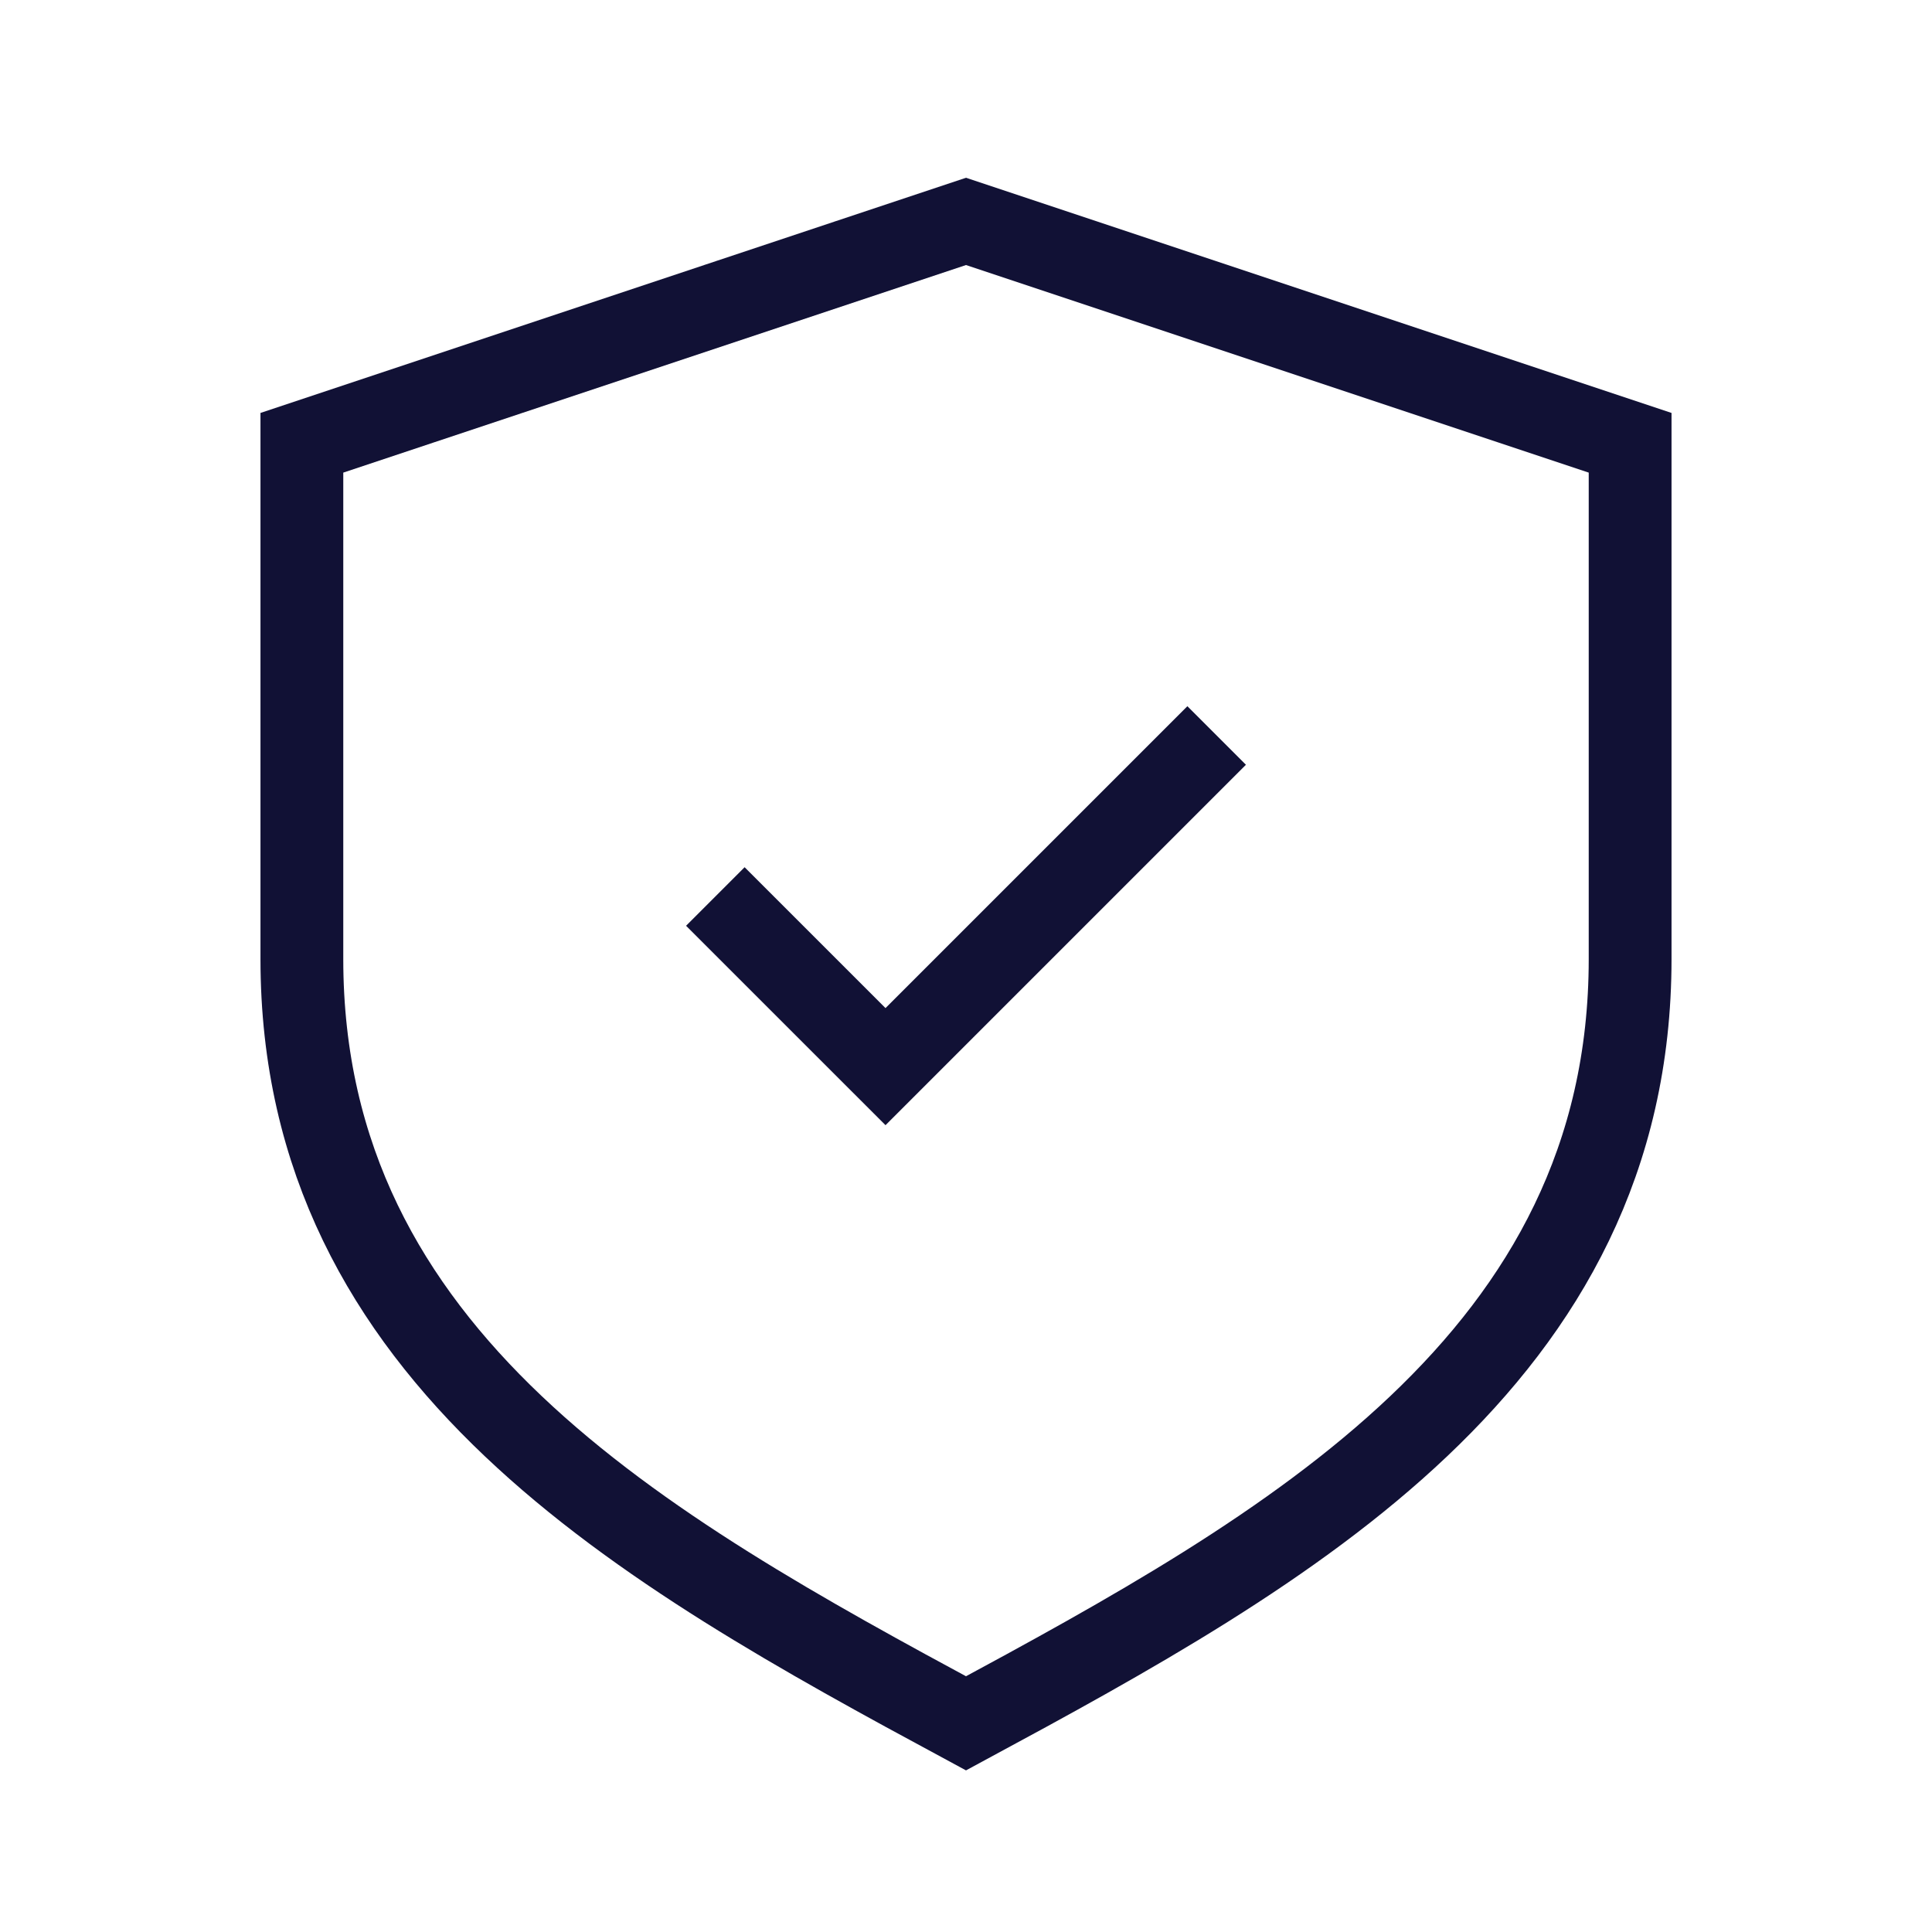 <svg width="56" height="56" viewBox="0 0 56 56" fill="none" xmlns="http://www.w3.org/2000/svg">
<path d="M21.583 26.834L25.667 30.917L34.417 22.167M28 6.417L47.25 12.834V27.796C47.25 39.398 37.333 44.917 28 49.952C18.667 44.917 8.75 39.398 8.75 27.796V12.834L28 6.417Z" stroke="#111135" stroke-width="2.4" stroke-linecap="square"/>
</svg>
